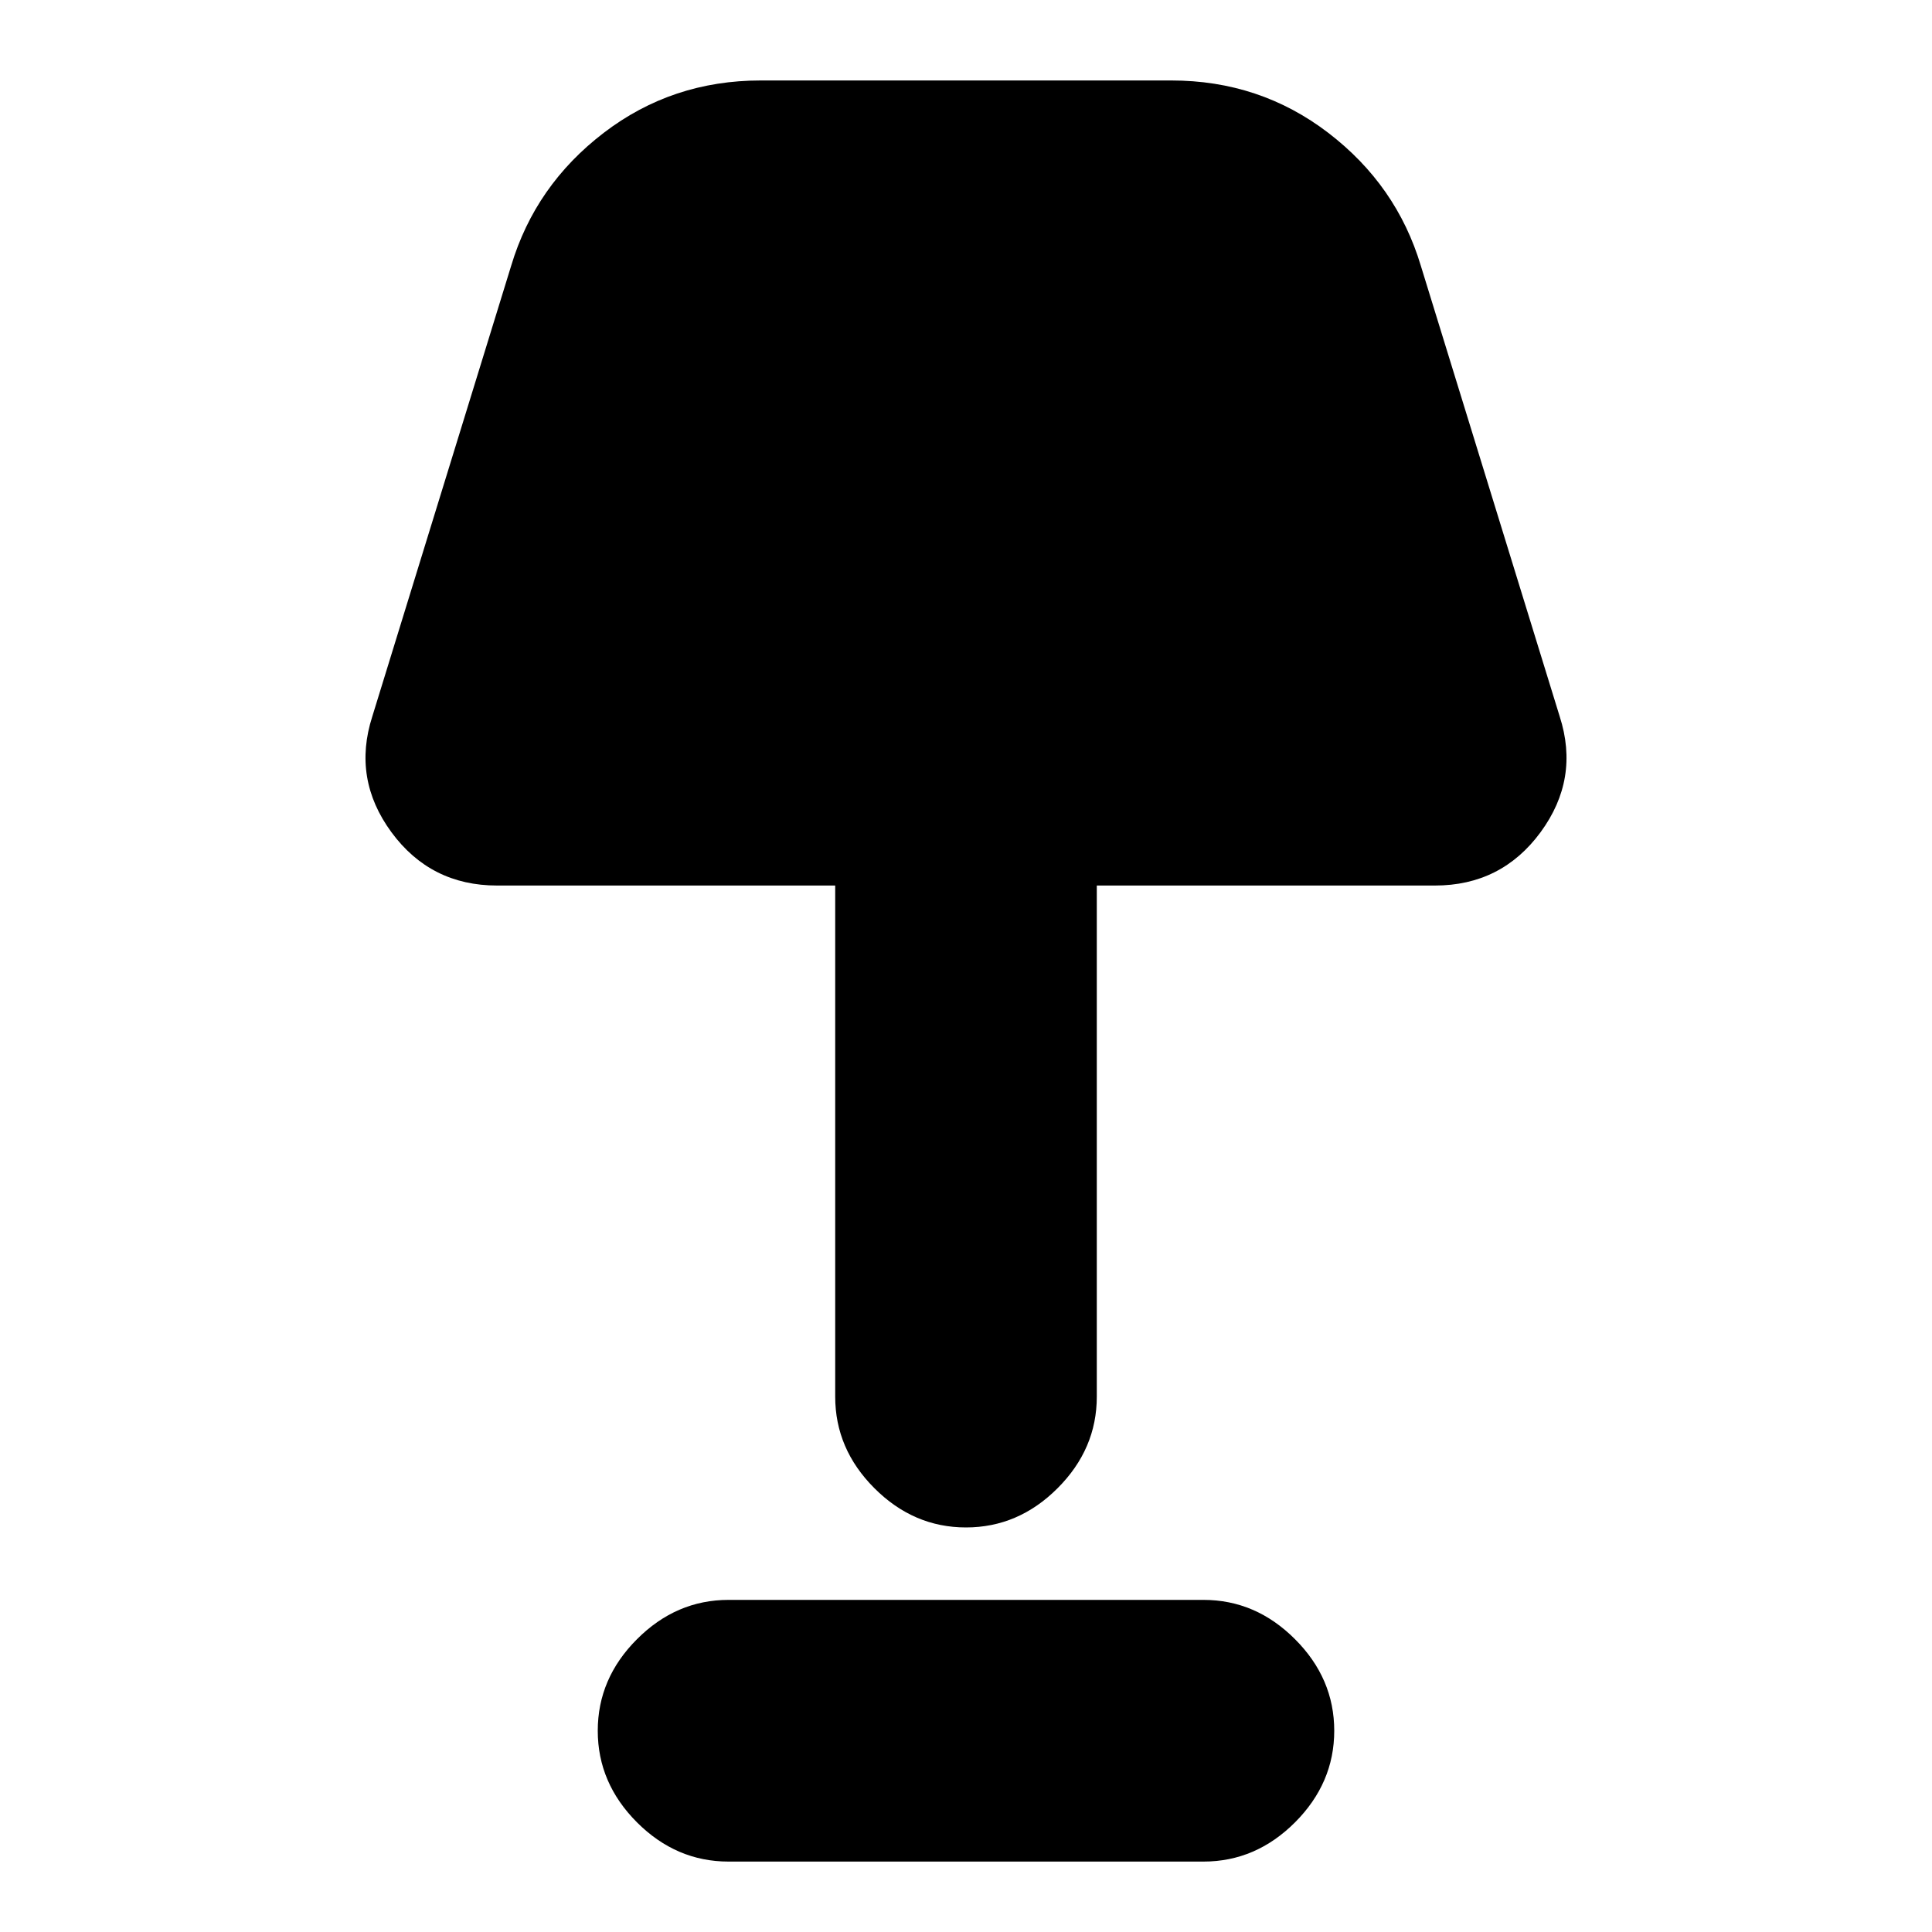 <svg xmlns="http://www.w3.org/2000/svg" height="20" width="20"><path d="M10 15.812q-.542 0-.948-.406-.406-.406-.406-.948V9.167h-3.5q-.688 0-1.094-.552-.406-.553-.198-1.198L5.292 2.75q.25-.833.958-1.375T7.875.833h4.25q.917 0 1.625.542t.958 1.375l1.438 4.667q.208.645-.198 1.198-.406.552-1.094.552h-3.5v5.291q0 .542-.406.948-.406.406-.948.406Zm-2.458 3.459q-.542 0-.948-.406-.406-.407-.406-.948 0-.542.406-.948.406-.407.948-.407h4.916q.542 0 .948.407.406.406.406.948 0 .541-.406.948-.406.406-.948.406Z"/></svg>